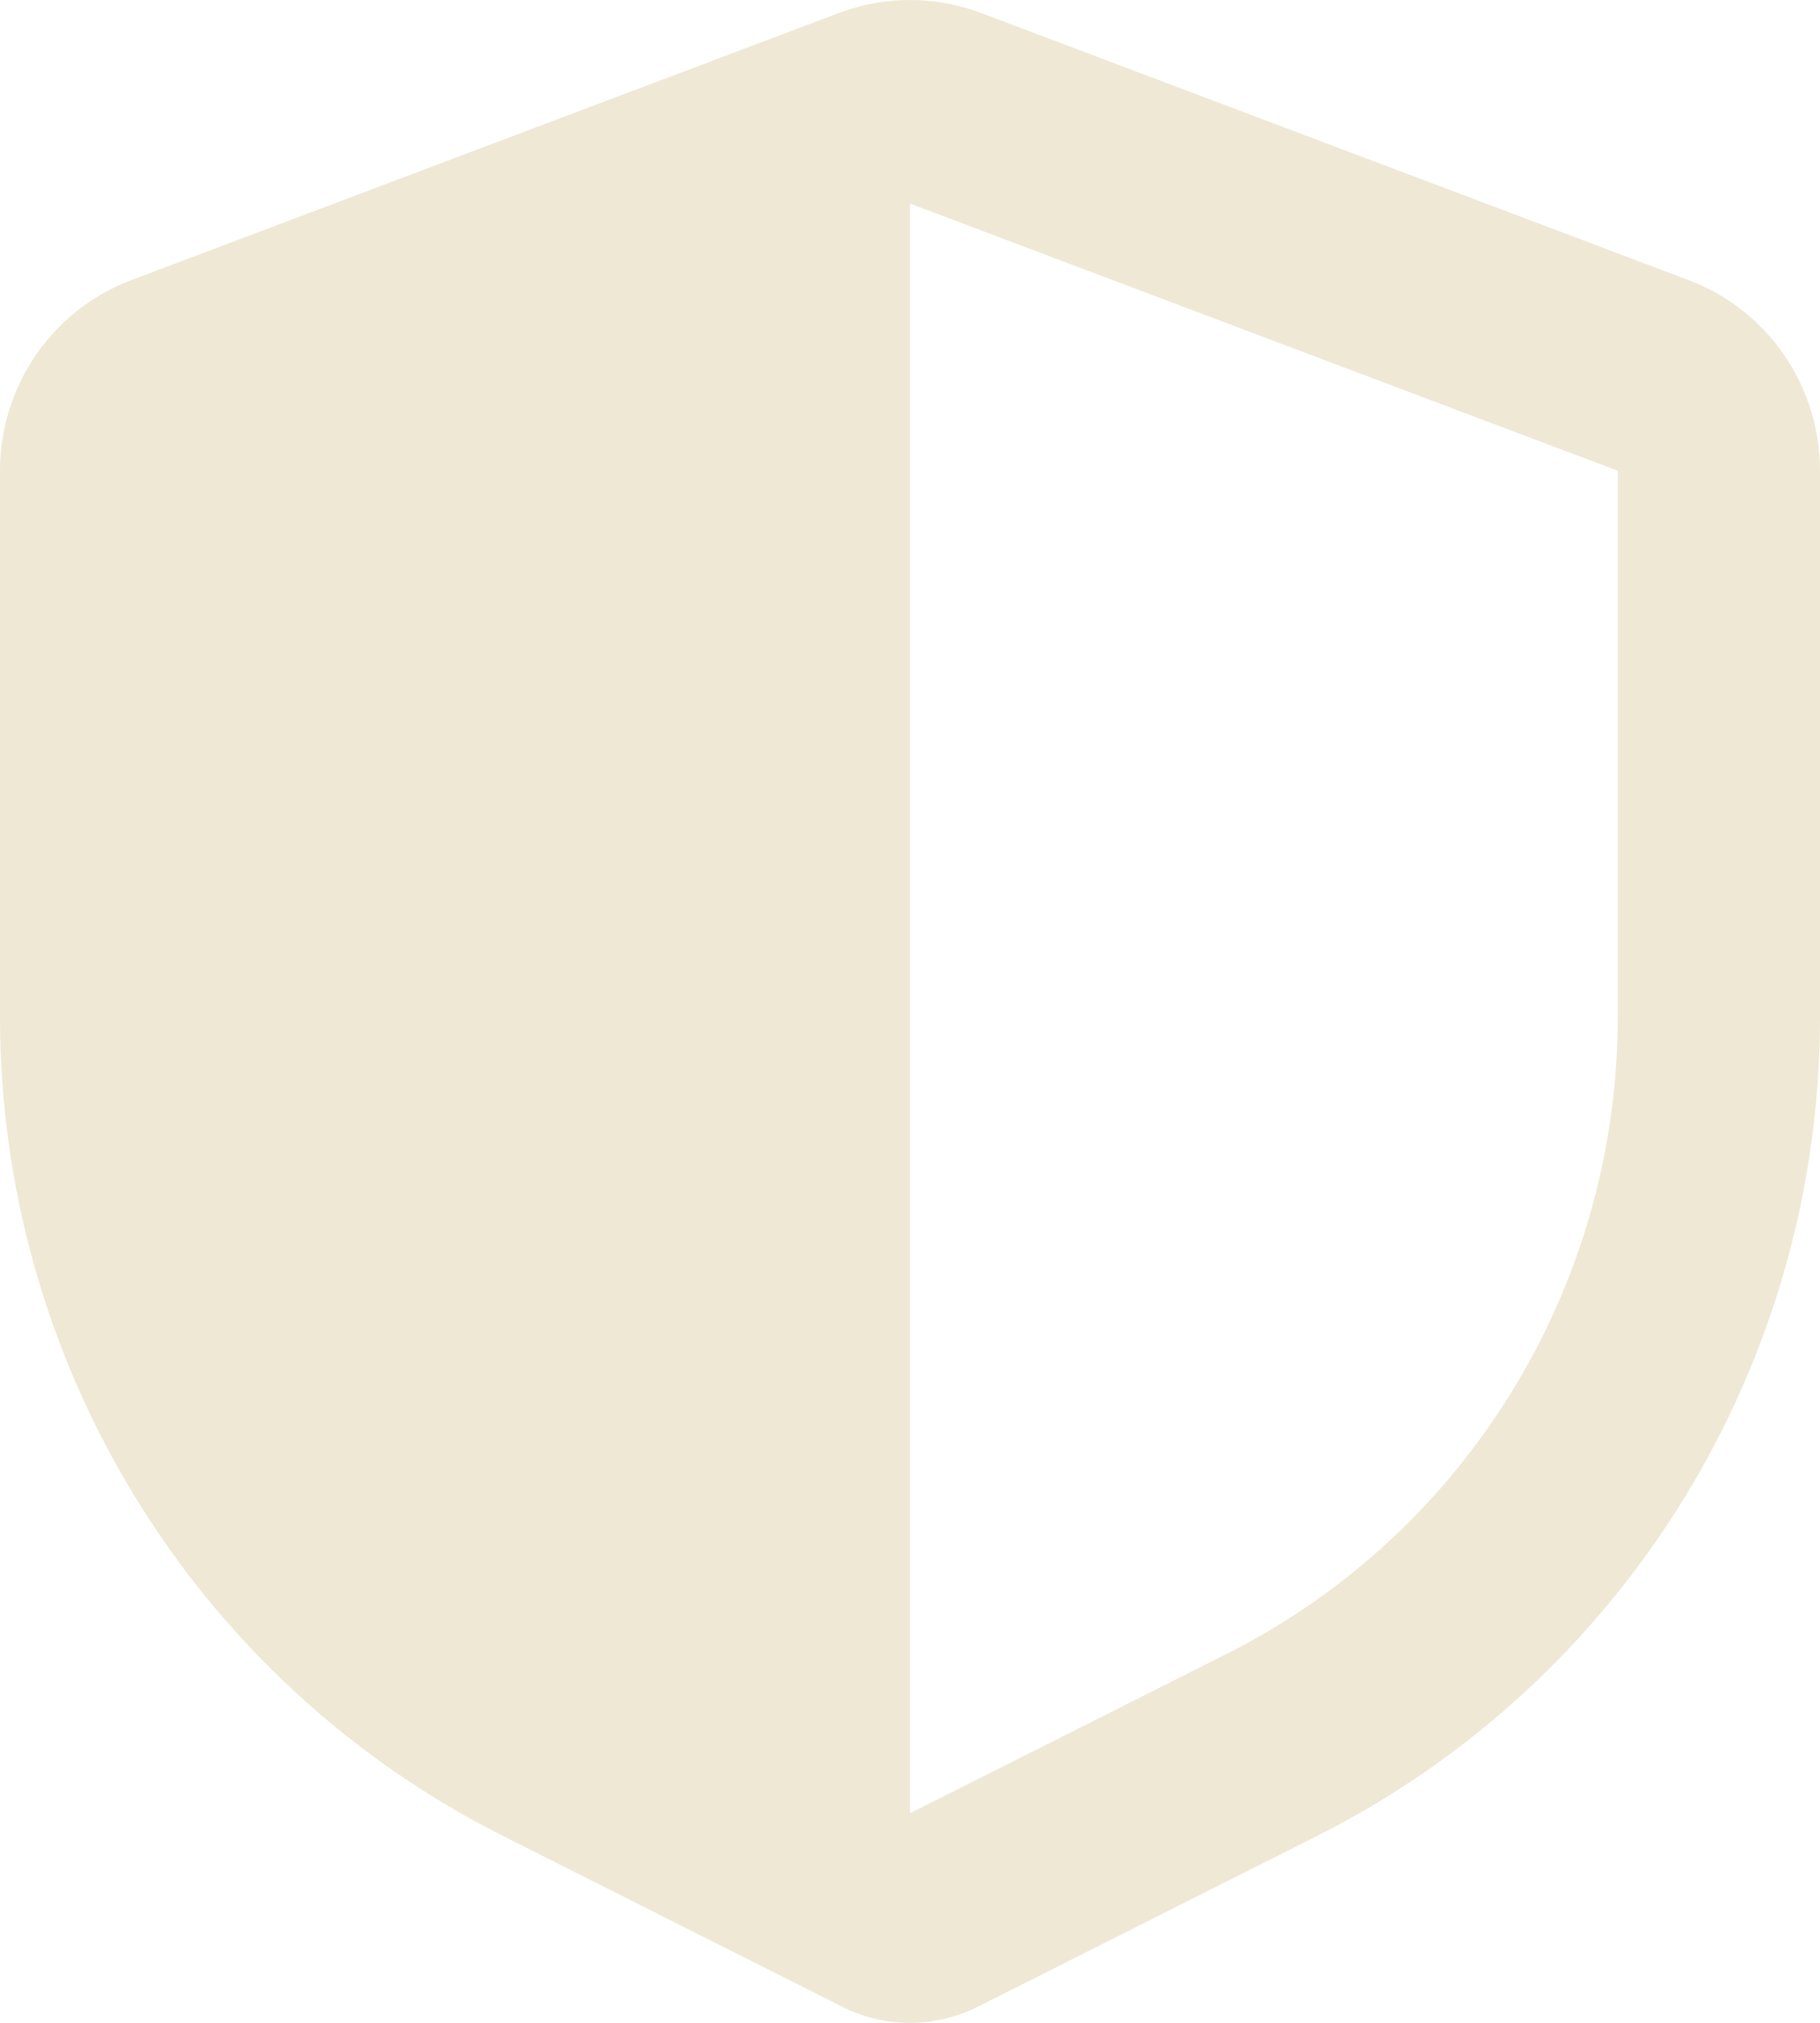<svg width="27" height="30" viewBox="0 0 27 30" fill="none" xmlns="http://www.w3.org/2000/svg">
<path d="M14.553 0.192L25.053 4.155C26.224 4.597 27 5.723 27 6.982V15.077C27 20.224 24.111 24.928 19.537 27.229L14.506 29.761C13.873 30.08 13.127 30.08 12.494 29.761L7.463 27.229C2.889 24.928 0 20.224 0 15.077V6.982C0 5.723 0.776 4.597 1.947 4.155L12.447 0.192C13.126 -0.064 13.874 -0.064 14.553 0.192ZM13.5 3.019V26.892L3 15.077C10.5 6.5 10.5 6.5 13.5 3.019V26.892L18.196 24.529C21.753 22.739 24 19.08 24 15.077V6.982L13.5 3.019ZM13.5 8.955C13.5 15 13.5 10.307 13.5 11.974C13.5 13.006 13.5 14 13.5 11V14.956V19.5C13.5 20.334 13.5 19 13.5 21.032C12.731 21.032 12.097 20.449 12.01 19.698L12 19.522V14.589C11.103 14.067 10.5 13.092 10.5 11.974C10.5 10.307 11.843 8.955 13.5 8.955Z" fill="#EEE8D5"/>
</svg>
